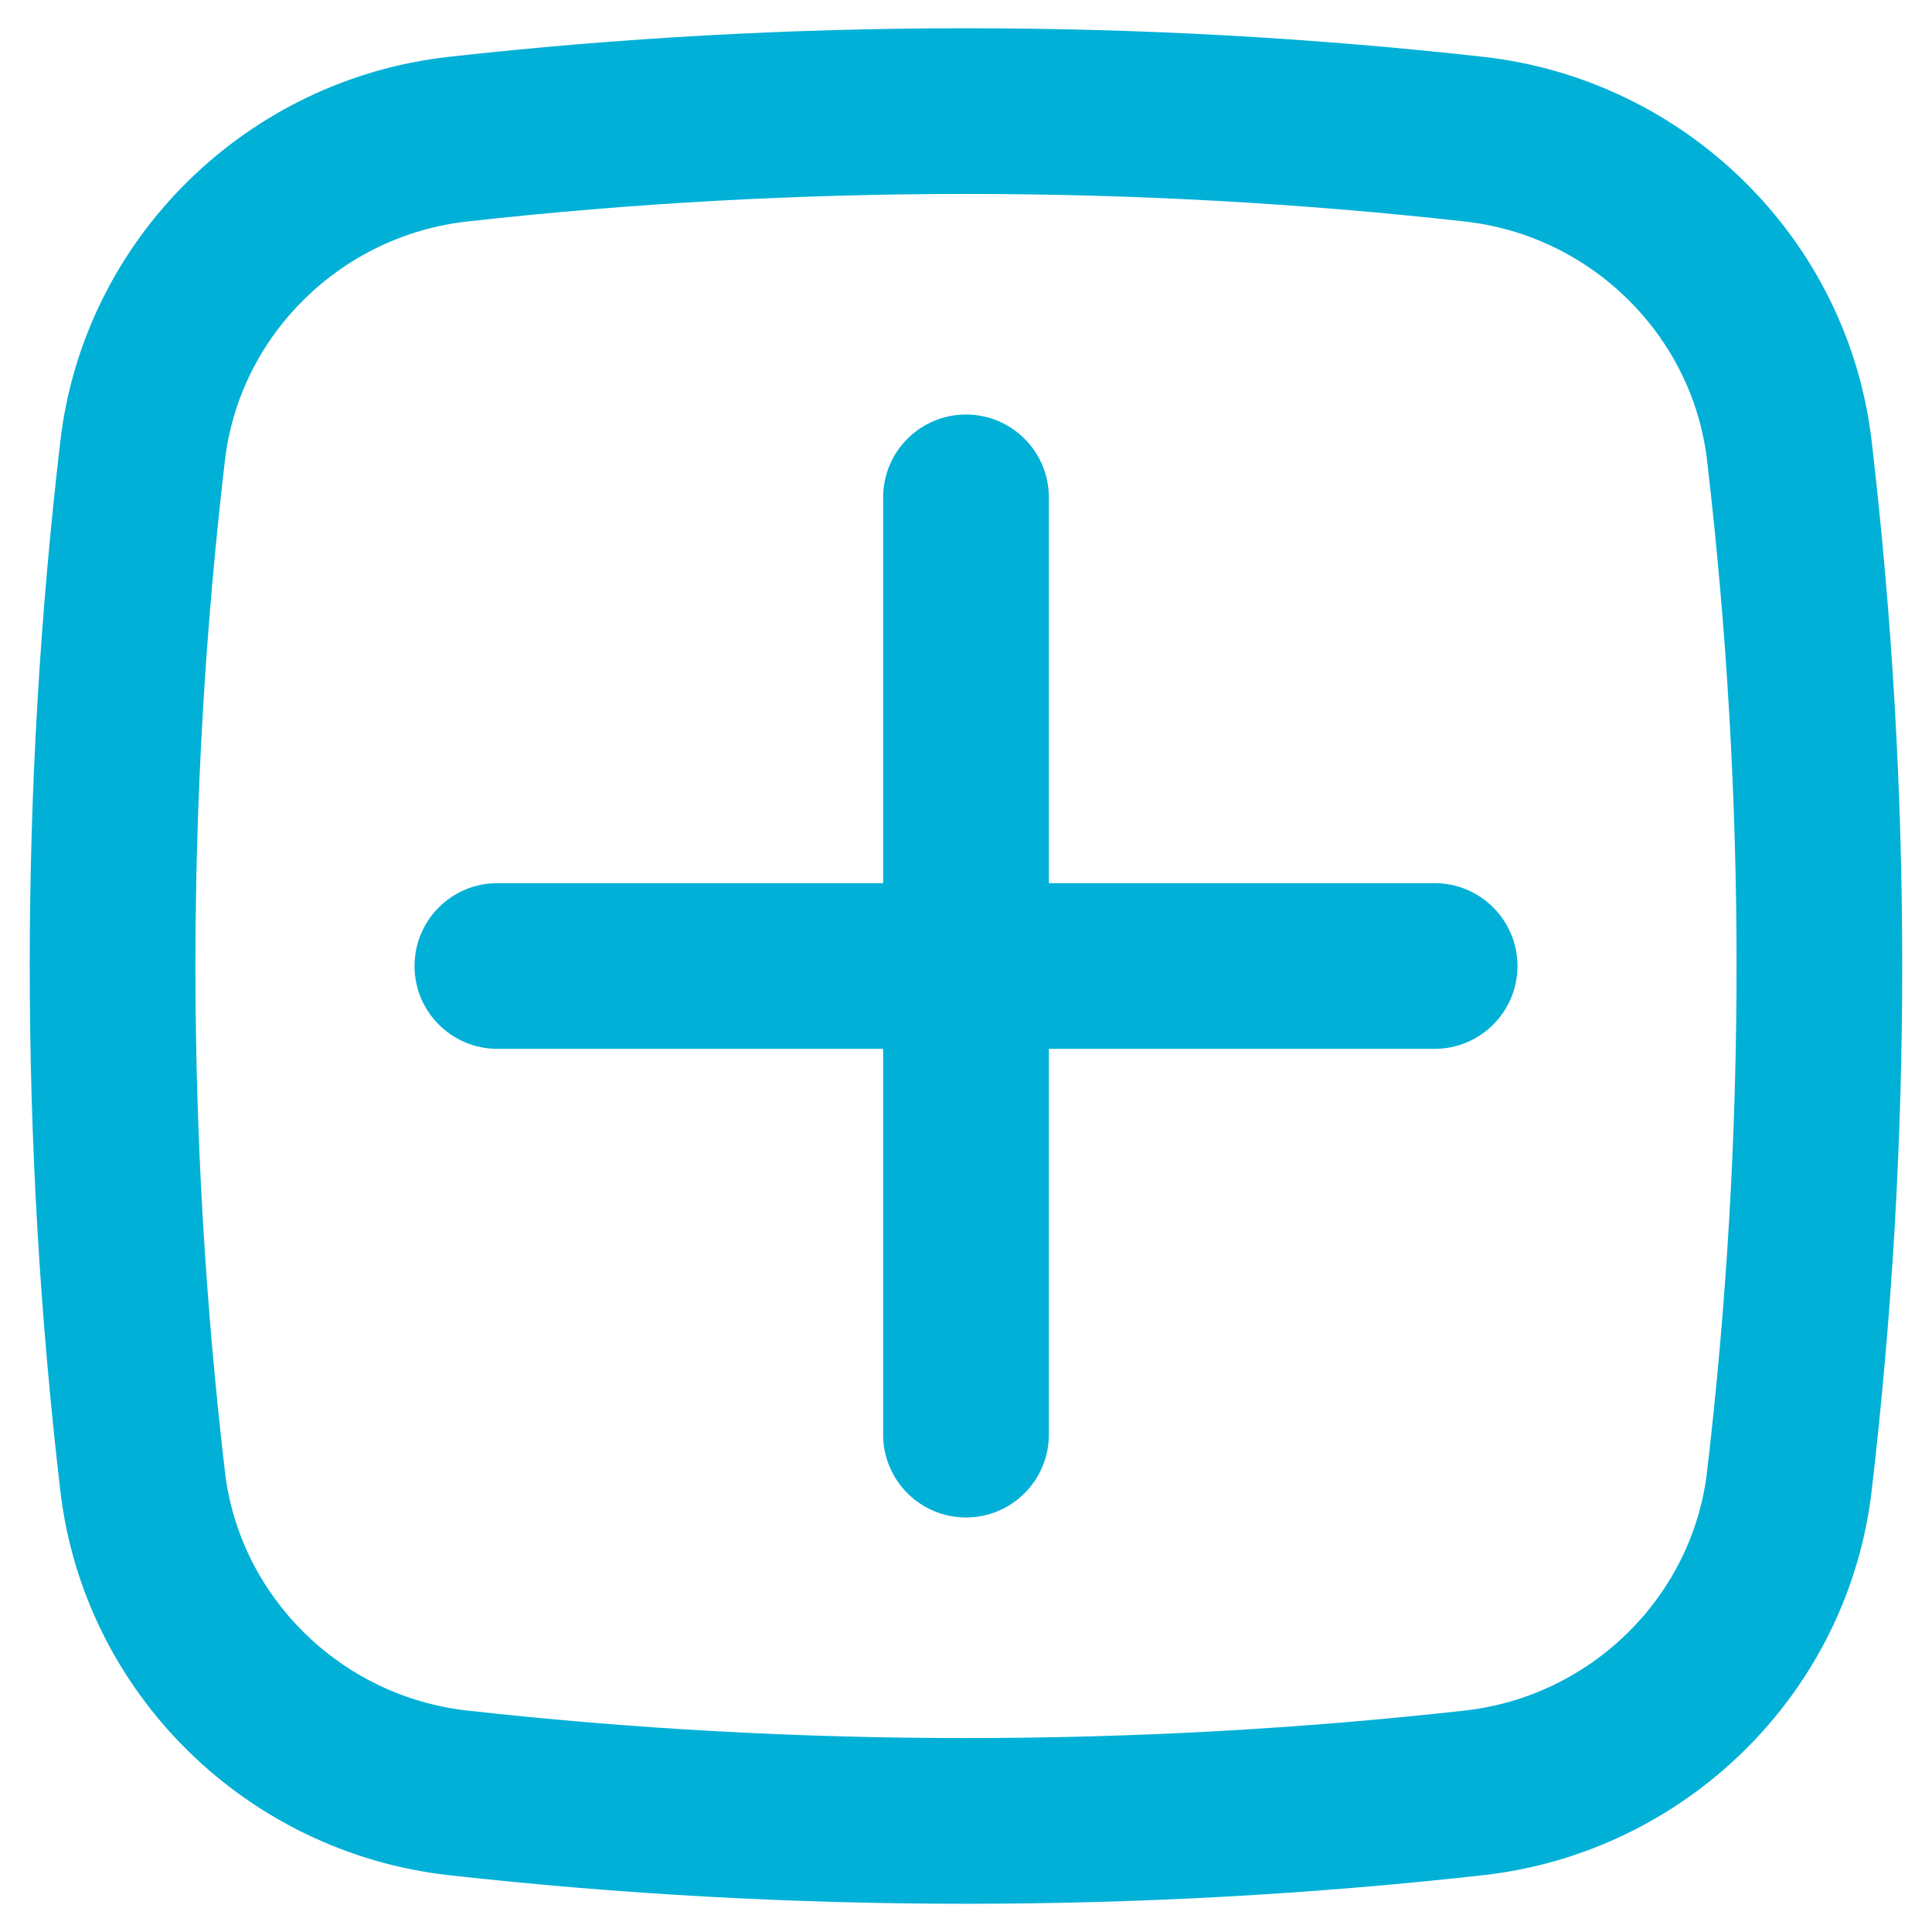 <svg width="43" height="43" viewBox="0 0 43 43" fill="none" xmlns="http://www.w3.org/2000/svg">
<path d="M9.226 21.5C9.226 20.482 10.052 19.656 11.07 19.656H19.656V11.07C19.656 10.052 20.482 9.226 21.5 9.226C22.518 9.226 23.344 10.052 23.344 11.07V19.656H31.93C32.948 19.656 33.774 20.482 33.774 21.5C33.774 22.518 32.948 23.344 31.93 23.344H23.344V31.93C23.344 32.948 22.518 33.774 21.5 33.774C20.482 33.774 19.656 32.948 19.656 31.93V23.344H11.07C10.052 23.344 9.226 22.518 9.226 21.5Z" fill="#00B0D7"/>
<path fill-rule="evenodd" clip-rule="evenodd" d="M9.987 1.265C17.577 0.417 25.423 0.417 33.013 1.265C37.503 1.767 41.129 5.303 41.657 9.819C42.564 17.58 42.564 25.42 41.657 33.181C41.129 37.697 37.503 41.233 33.013 41.735C25.423 42.584 17.577 42.584 9.987 41.735C5.497 41.233 1.871 37.697 1.343 33.181C0.435 25.42 0.435 17.58 1.343 9.819C1.871 5.303 5.497 1.767 9.987 1.265ZM32.603 4.93C25.285 4.112 17.715 4.112 10.396 4.93C7.583 5.244 5.331 7.465 5.006 10.248C4.131 17.724 4.131 25.276 5.006 32.752C5.331 35.536 7.583 37.756 10.396 38.071C17.715 38.888 25.285 38.888 32.603 38.071C35.417 37.756 37.669 35.536 37.994 32.752C38.869 25.276 38.869 17.724 37.994 10.248C37.669 7.465 35.417 5.244 32.603 4.93Z" fill="#00B0D7"/>
</svg>
